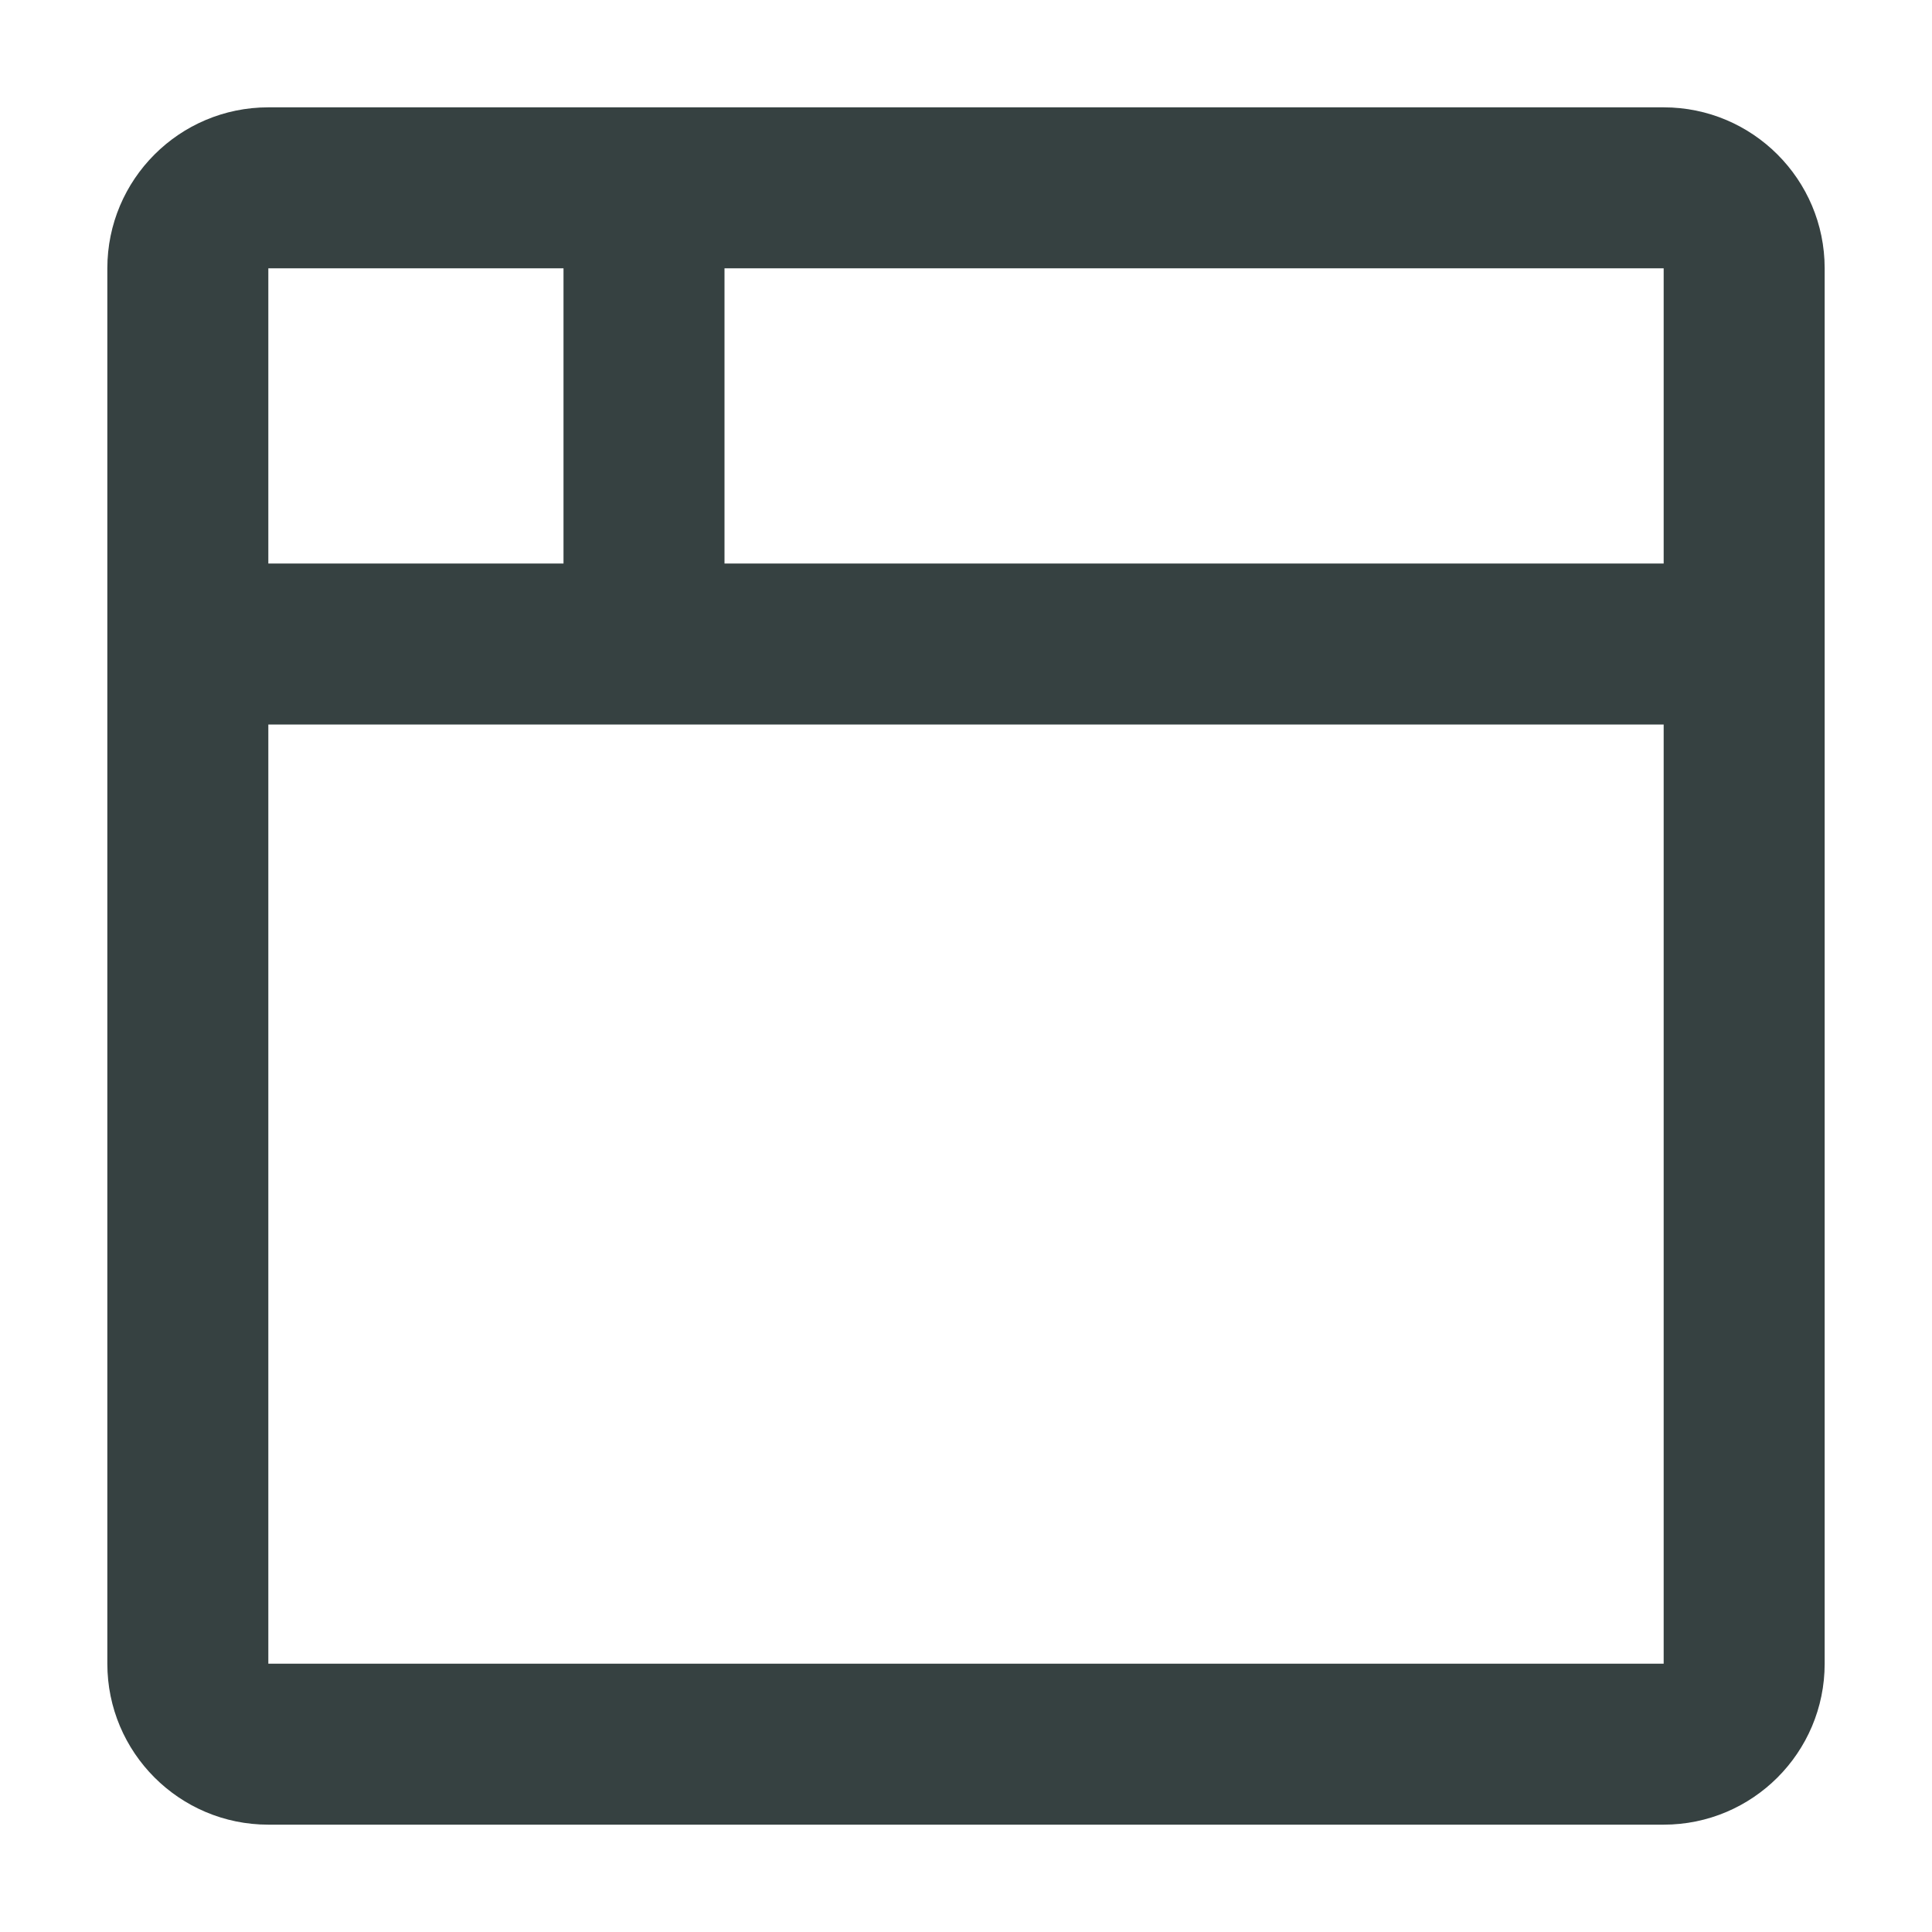 <svg width="18" height="18" viewBox="0 0 18 18" fill="none" xmlns="http://www.w3.org/2000/svg">
<path fill-rule="evenodd" clip-rule="evenodd" d="M2.5 1C1.672 1 1 1.672 1 2.5V15.5C1 16.328 1.672 17 2.5 17H15.5C16.328 17 17 16.328 17 15.5V2.5C17 1.672 16.328 1 15.5 1H2.5ZM5.25 2.5H2.5V5.25H5.25V2.5ZM6.75 2.5V5.25H15.5V2.5H6.75ZM2.5 15.5V6.75H15.5V15.5H2.5Z" fill="#364141"/>
</svg>
